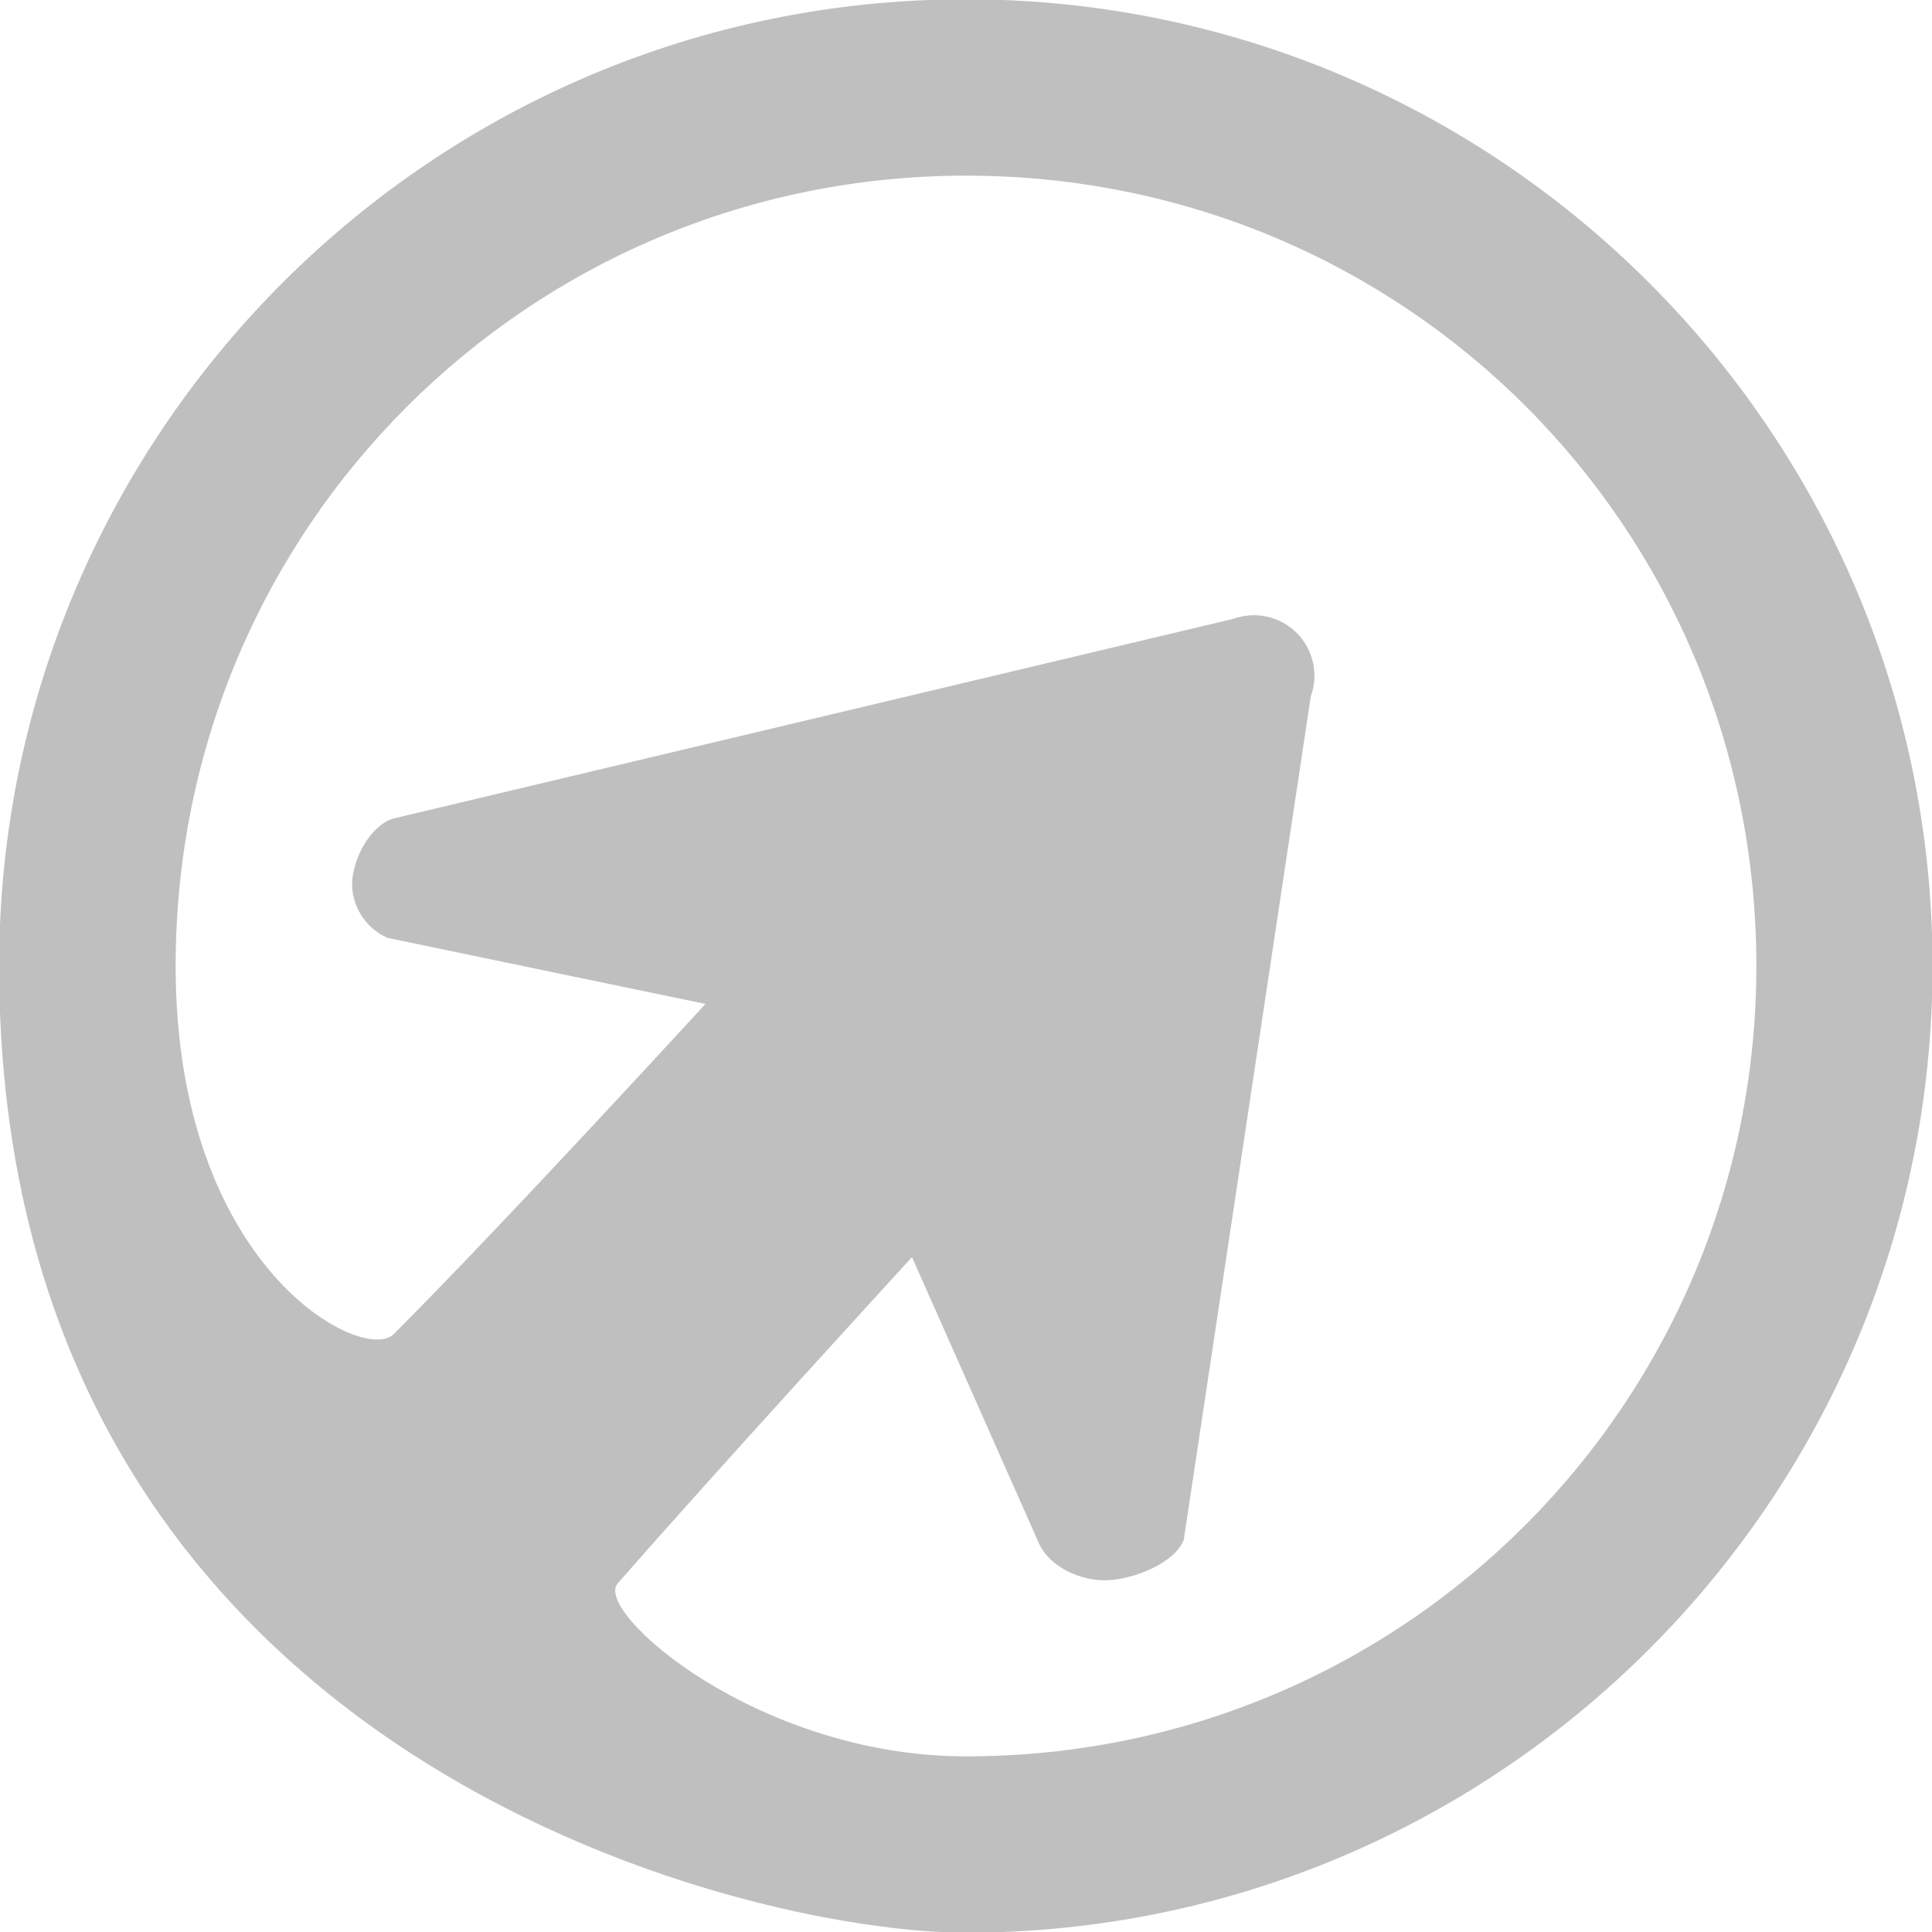 <svg xmlns="http://www.w3.org/2000/svg" xmlns:xlink="http://www.w3.org/1999/xlink" preserveAspectRatio="xMidYMid" width="22" height="22" viewBox="0 0 22 22">
  <defs>
    <style>
      .cls-1 {
        fill: #bfbfbf;
        fill-rule: evenodd;
      }
    </style>
  </defs>
  <path d="M10.998,22.008 C8.474,22.008 -0.010,20.000 -0.010,11.000 C-0.010,4.930 4.928,-0.008 10.998,-0.008 C17.068,-0.008 22.006,4.930 22.006,11.000 C22.006,17.070 17.068,22.008 10.998,22.008 M4.483,15.192 C5.710,13.966 8.033,11.432 8.033,11.432 L4.414,10.680 C4.156,10.569 3.997,10.300 4.010,10.041 C4.023,9.783 4.206,9.411 4.474,9.322 L14.043,7.047 C14.294,6.956 14.576,7.018 14.766,7.207 C14.955,7.397 15.018,7.679 14.926,7.930 L13.480,17.533 C13.378,17.800 12.913,17.982 12.613,17.994 C12.313,18.008 11.967,17.849 11.839,17.593 L10.385,14.315 C10.385,14.315 8.126,16.779 7.033,18.032 C6.754,18.351 8.625,20.000 11.000,20.000 C15.997,20.000 20.000,15.965 20.000,11.000 C20.000,6.003 15.997,2.000 11.000,2.000 C6.035,2.000 2.000,6.003 2.000,11.000 C2.000,14.440 4.136,15.540 4.483,15.192 Z" class="cls-1"/>
</svg>
